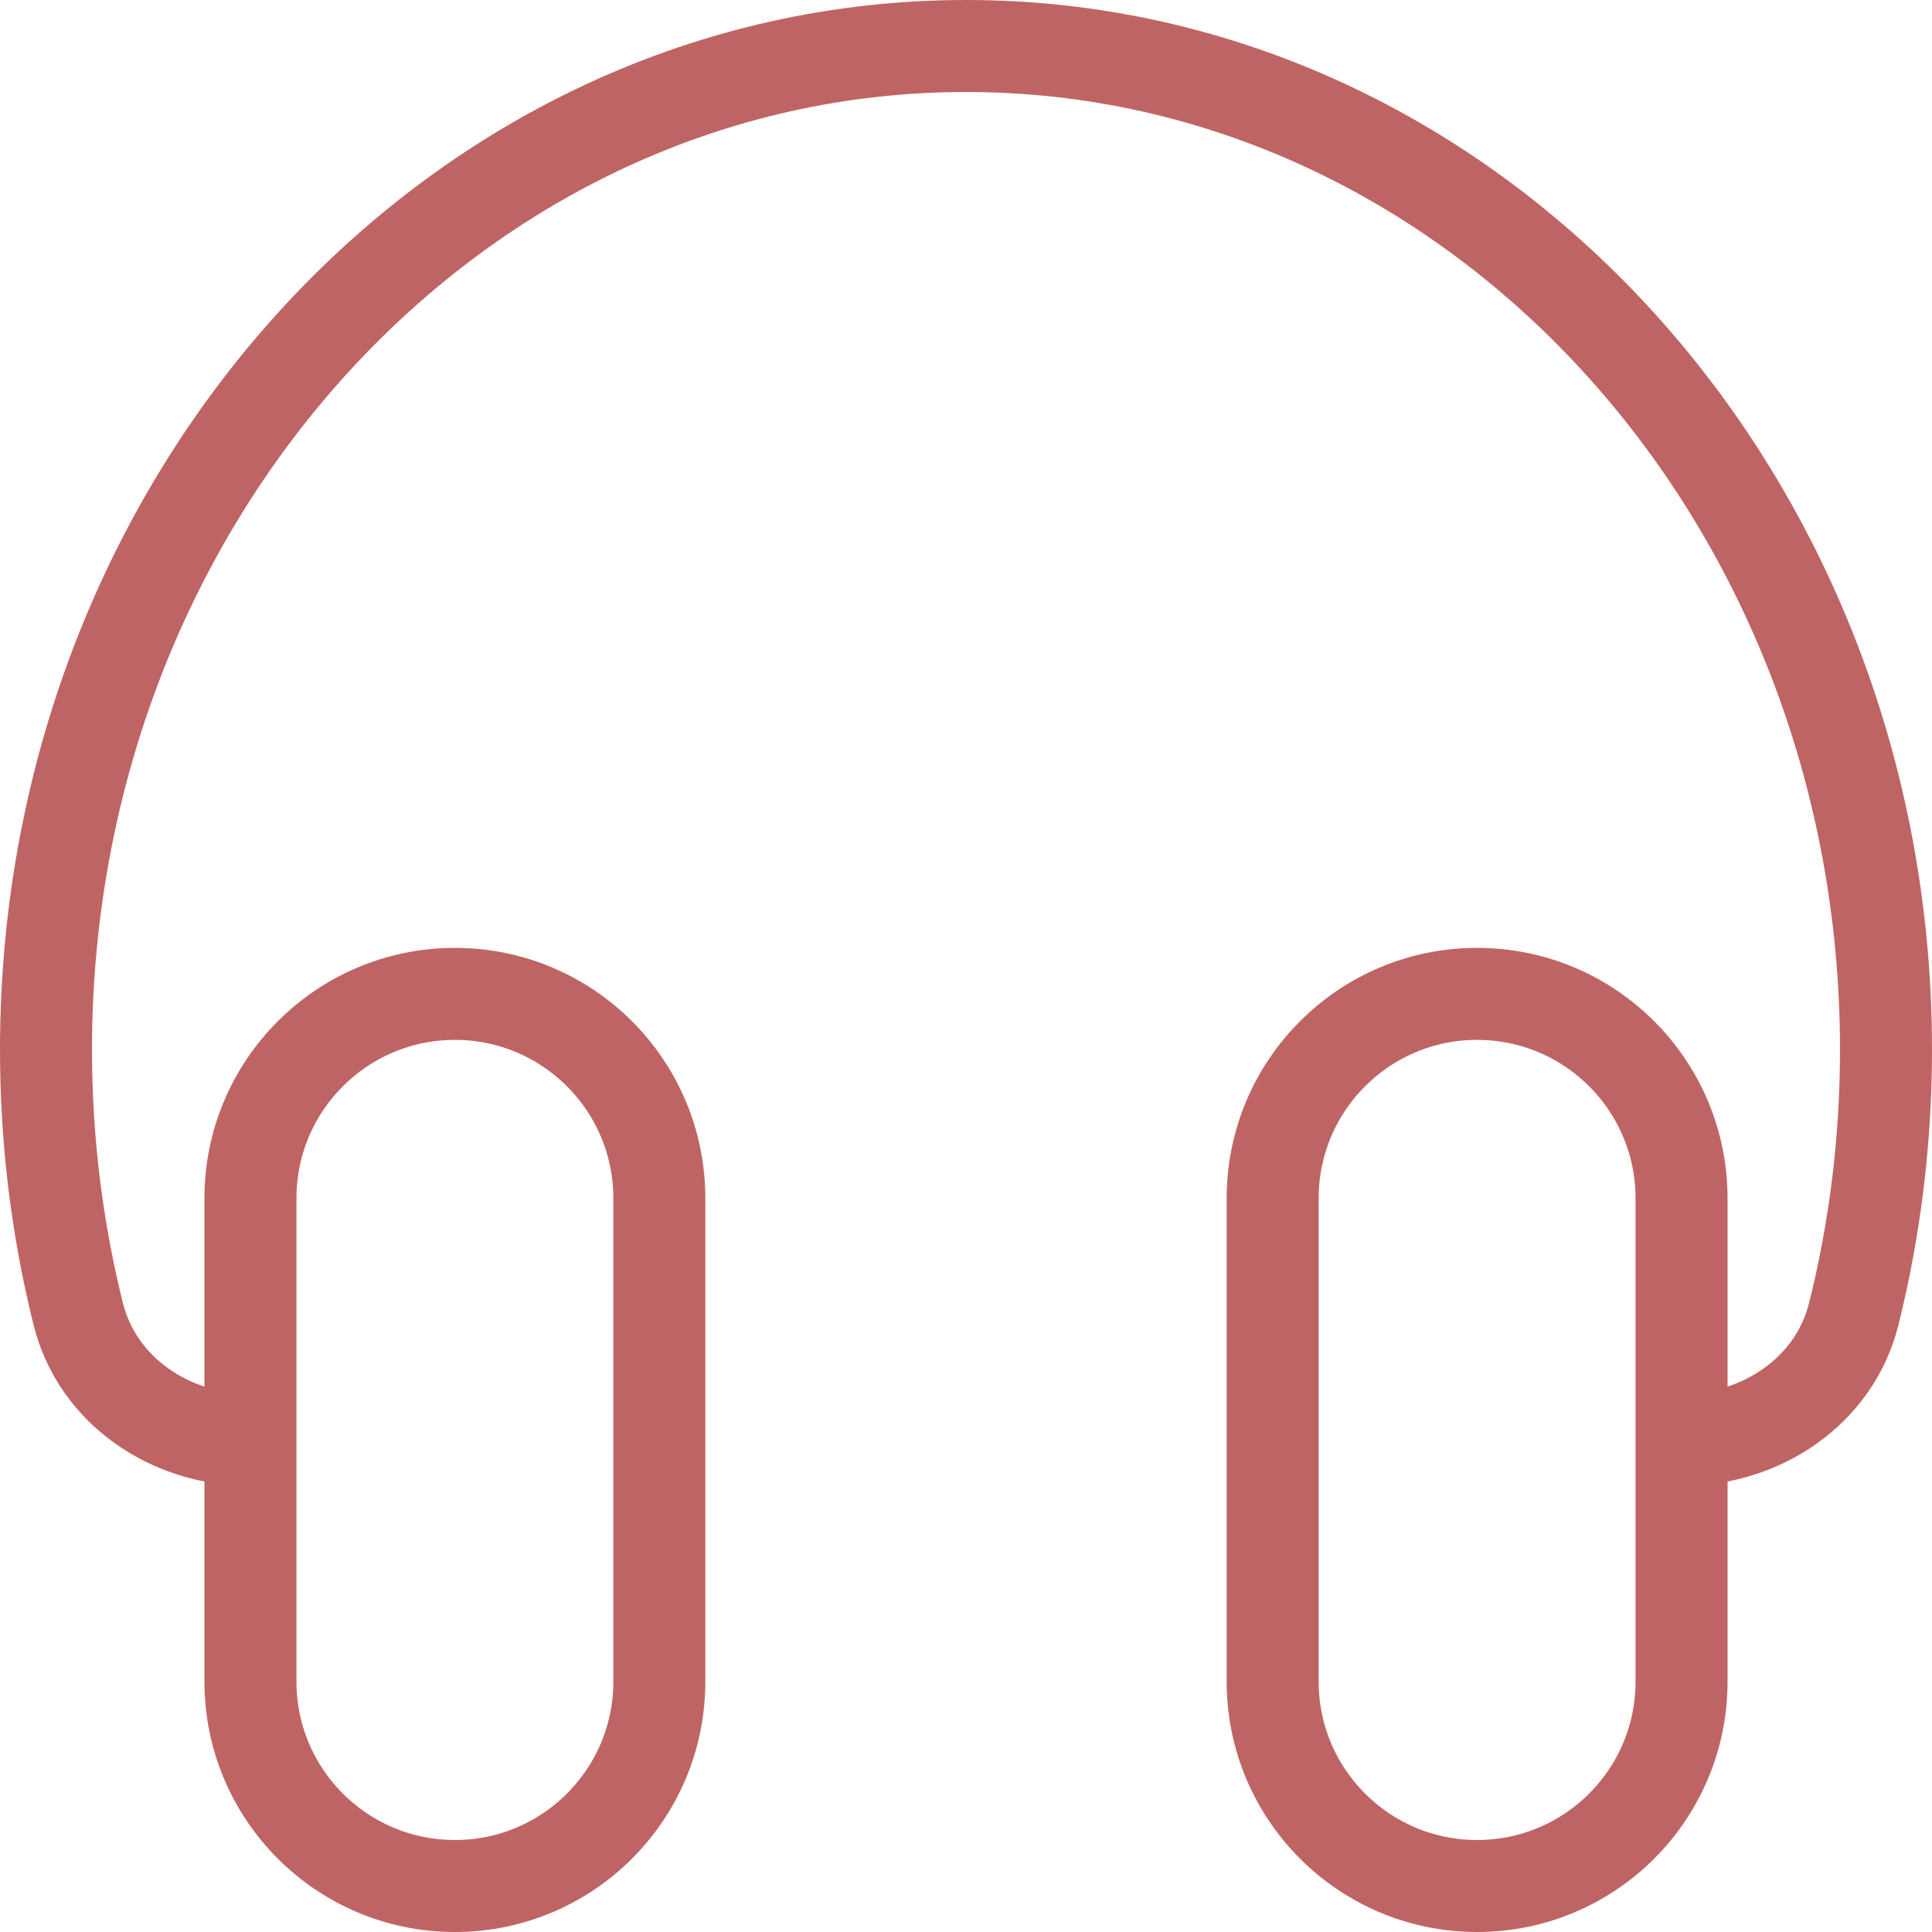 <svg width="84" height="84" viewBox="0 0 84 84" fill="none" xmlns="http://www.w3.org/2000/svg">
<path d="M10.889 62.606V62.606C7.422 62.606 4.241 60.49 3.401 57.127C2.488 53.466 2 49.613 2 45.636C2 21.537 19.909 2 42 2C64.091 2 82 21.537 82 45.636C82 49.613 81.512 53.466 80.599 57.127C79.759 60.49 76.578 62.606 73.111 62.606V62.606M64.222 82V82C69.131 82 73.111 78.02 73.111 73.111V52.101C73.111 47.192 69.131 43.212 64.222 43.212V43.212C59.313 43.212 55.333 47.192 55.333 52.101V73.111C55.333 78.02 59.313 82 64.222 82ZM19.778 82V82C24.687 82 28.667 78.02 28.667 73.111V52.101C28.667 47.192 24.687 43.212 19.778 43.212V43.212C14.869 43.212 10.889 47.192 10.889 52.101V73.111C10.889 78.02 14.869 82 19.778 82Z" stroke="#BF6464" stroke-width="4" stroke-linecap="round" stroke-linejoin="round"/>
</svg>
